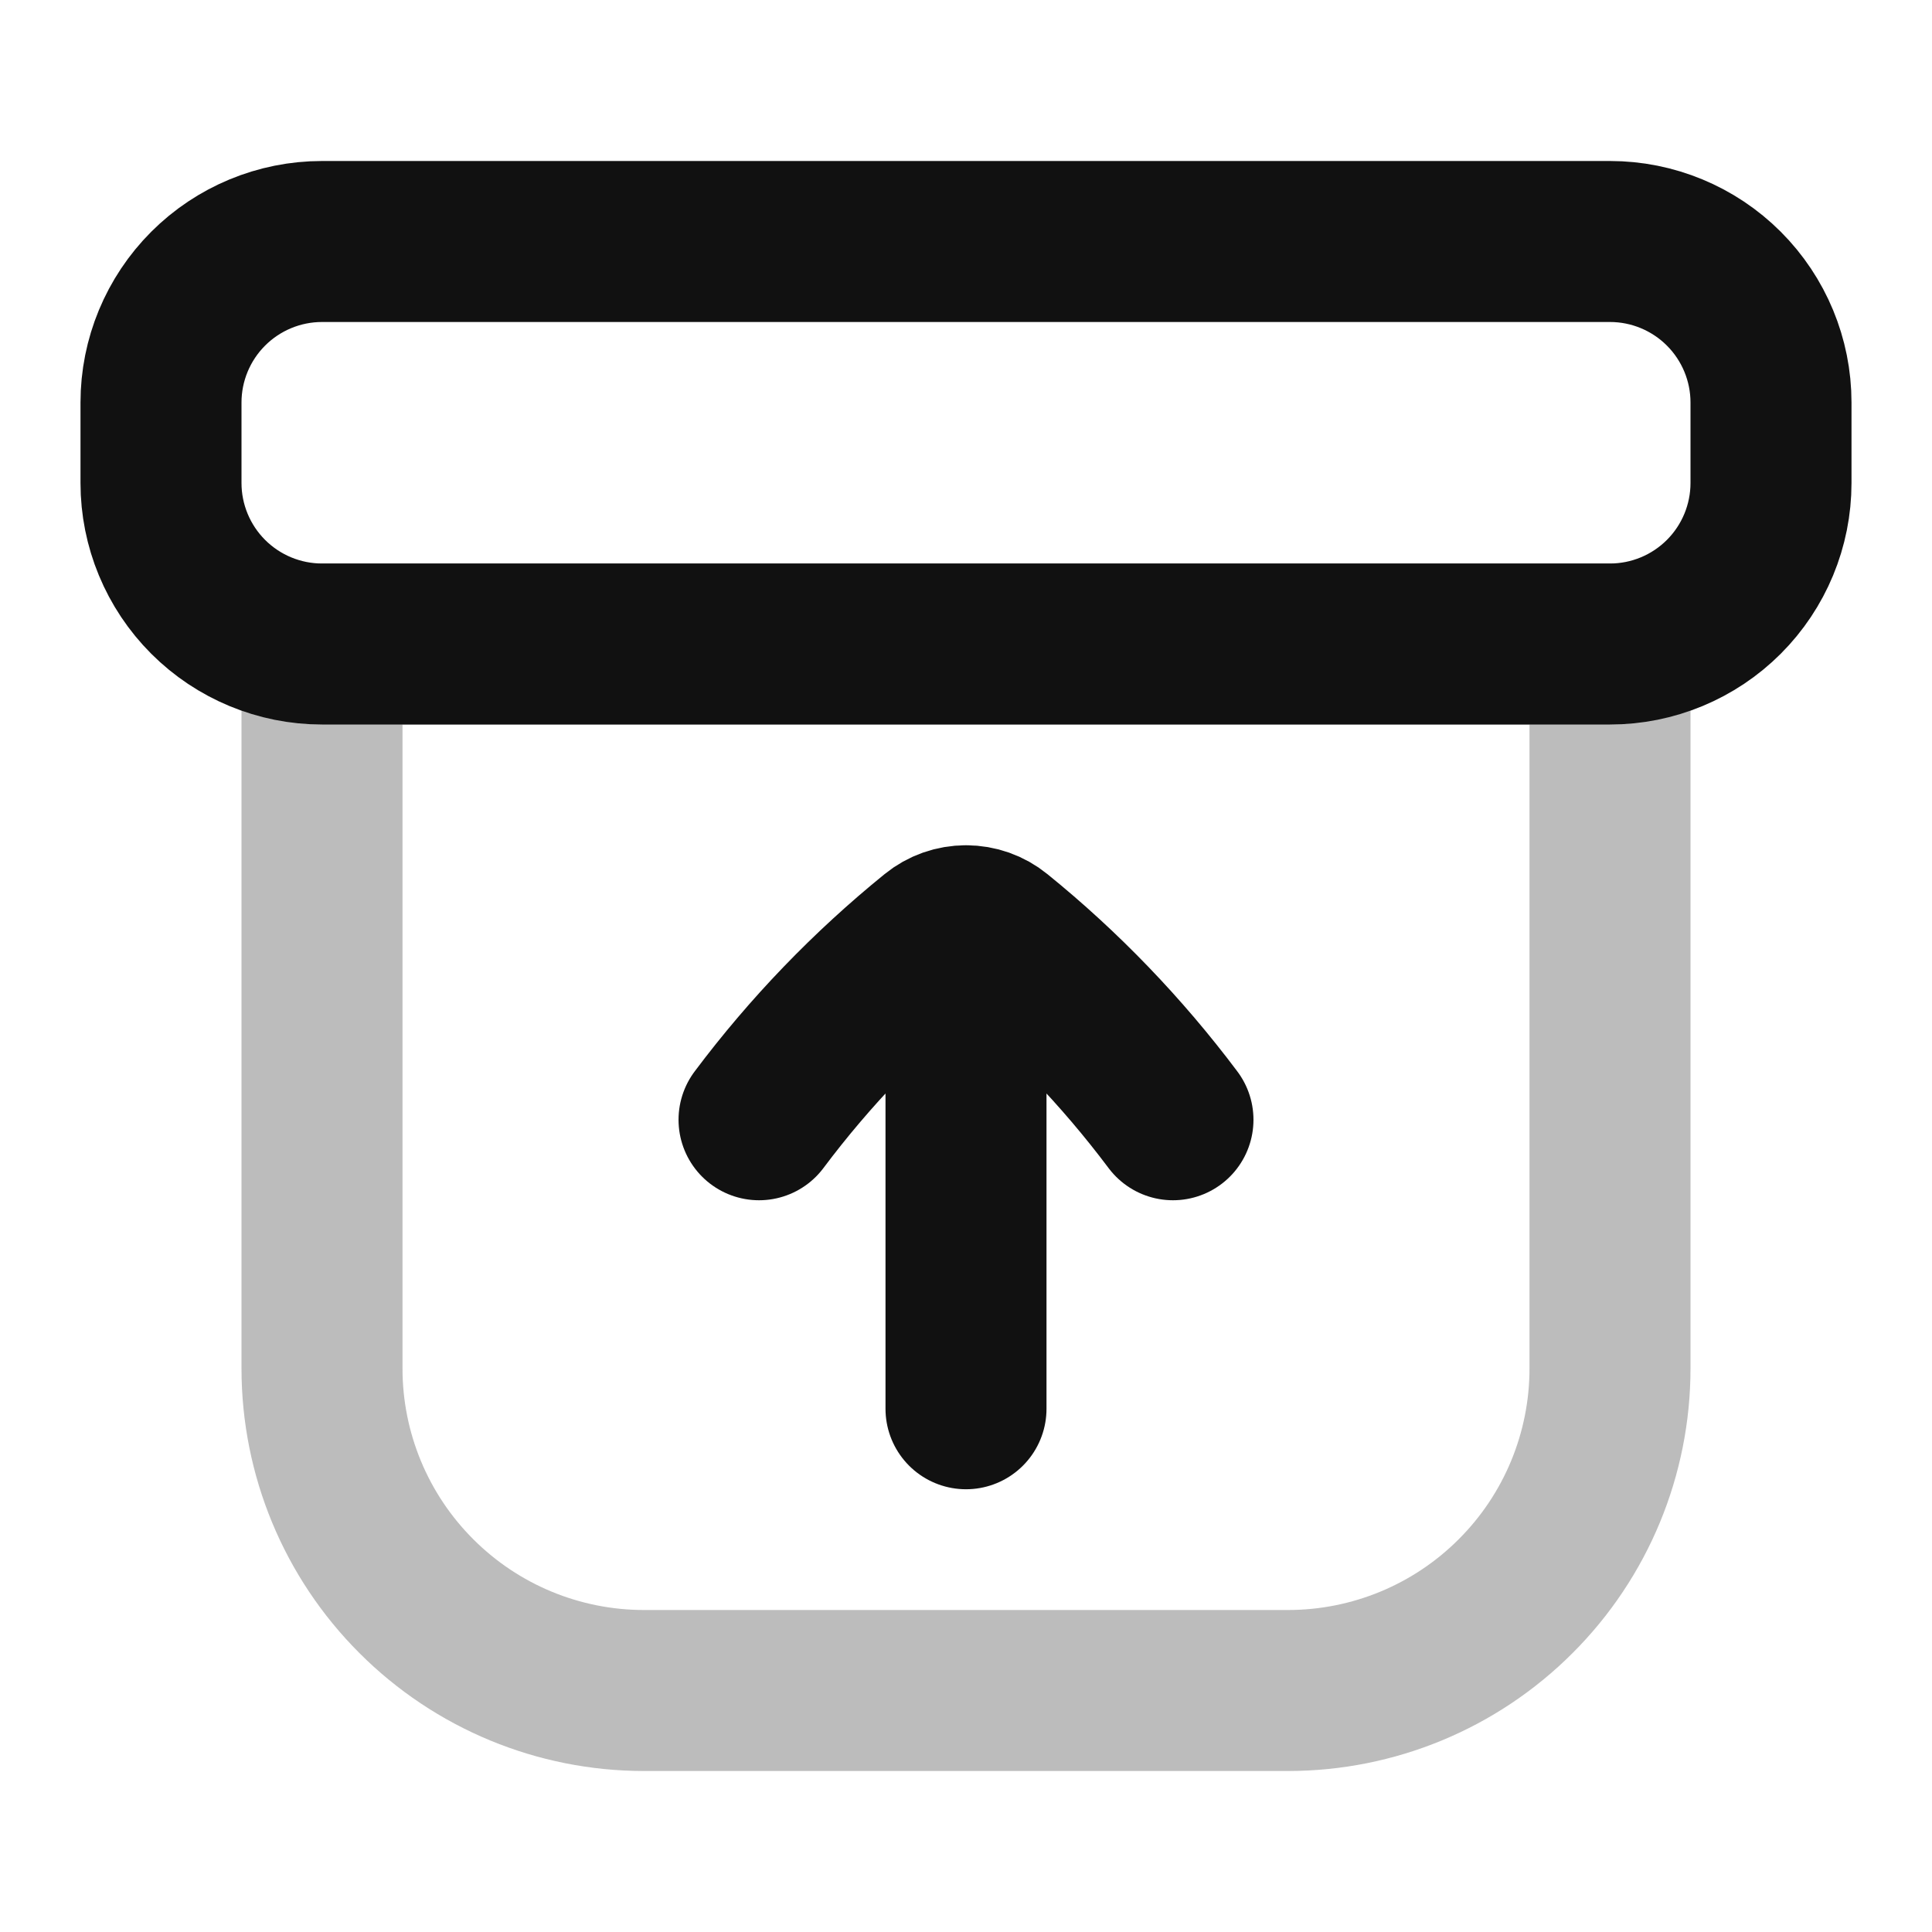 <svg width="24" height="24" viewBox="0 0 24 24" fill="none" xmlns="http://www.w3.org/2000/svg">
<path opacity="0.28" d="M4 8H20V17C20 18.061 19.579 19.078 18.828 19.828C18.078 20.579 17.061 21 16 21H8C6.939 21 5.922 20.579 5.172 19.828C4.421 19.078 4 18.061 4 17V8Z" stroke="#111111" stroke-width="2" stroke-linecap="round" stroke-linejoin="round"/>
<path d="M2 5C2 4.47 2.211 3.961 2.586 3.586C2.961 3.211 3.47 3 4 3H20C20.53 3 21.039 3.211 21.414 3.586C21.789 3.961 22 4.47 22 5V6C22 6.53 21.789 7.039 21.414 7.414C21.039 7.789 20.53 8 20 8H4C3.47 8 2.961 7.789 2.586 7.414C2.211 7.039 2 6.53 2 6V5Z" stroke="#111111" stroke-width="2" stroke-linecap="round" stroke-linejoin="round"/>
<path d="M9.429 13.91C10.063 13.064 10.799 12.3 11.619 11.635C11.727 11.547 11.861 11.5 12 11.5M12 11.5C12.139 11.5 12.273 11.547 12.381 11.635C13.202 12.3 13.937 13.065 14.571 13.91M12 11.5V17.5" stroke="#111111" stroke-width="2" stroke-linecap="round" stroke-linejoin="round"/>
</svg>
